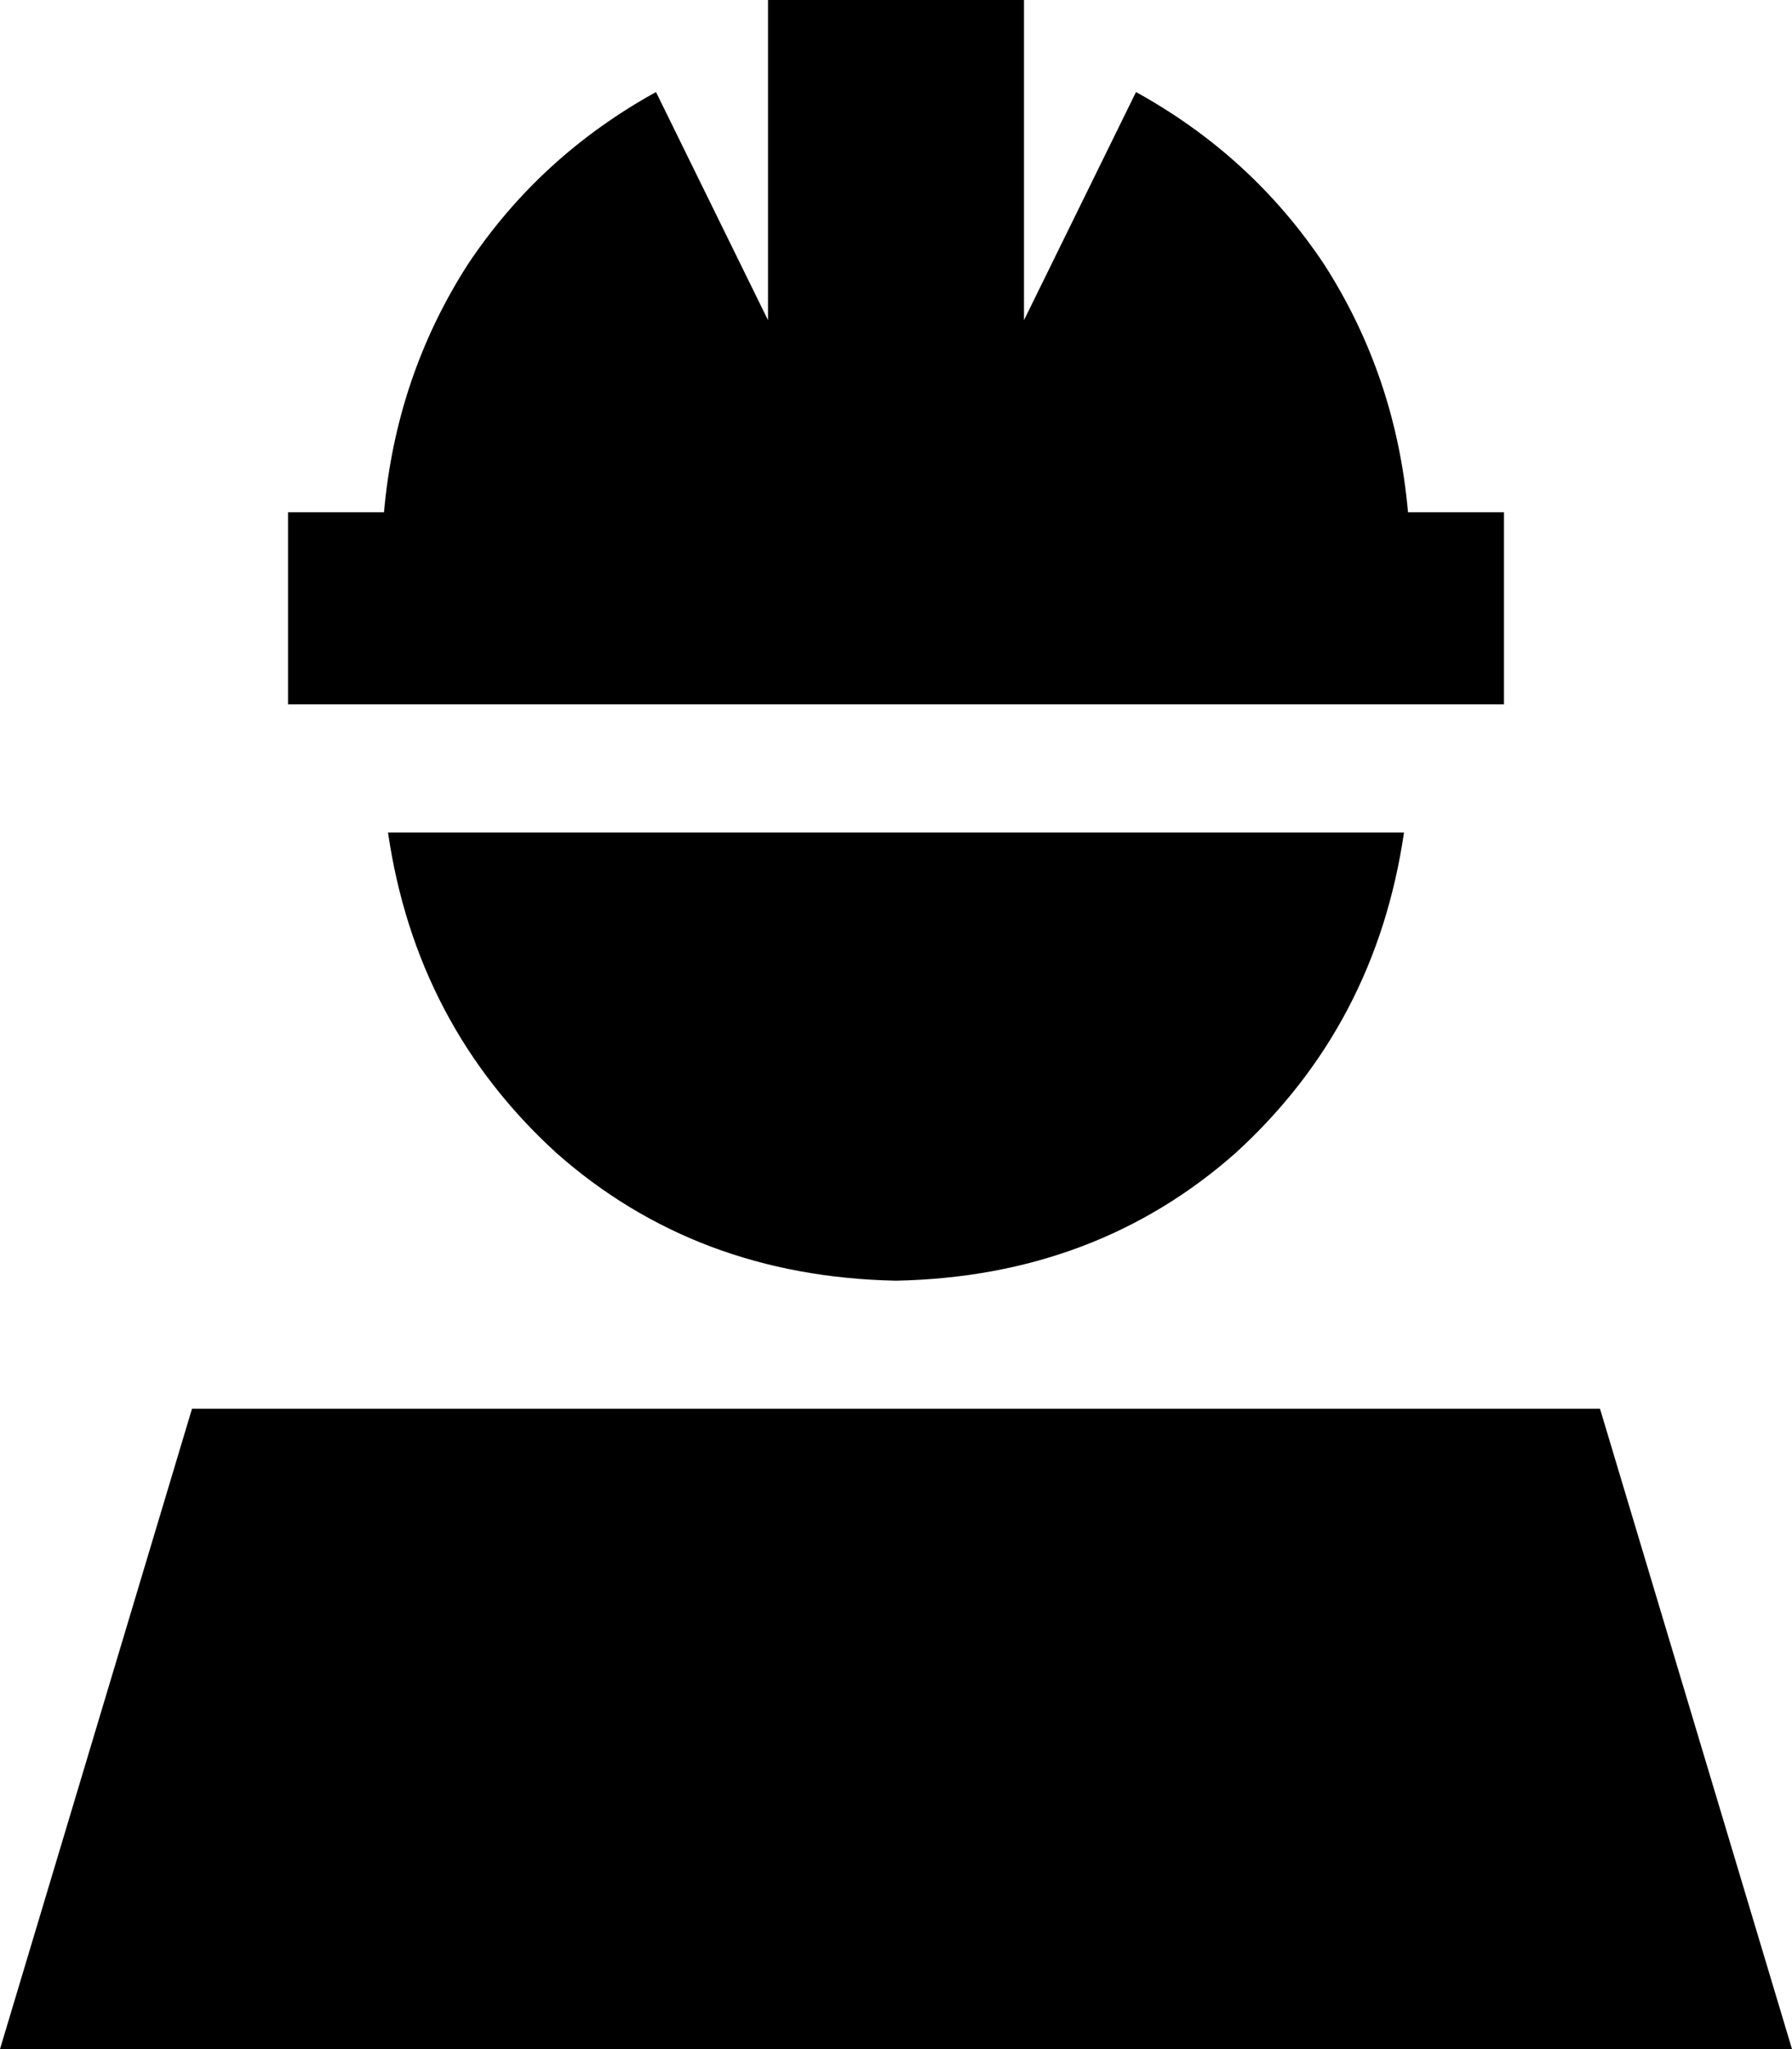 <svg viewBox="0 0 448 512">
  <path
    d="M 256 0 L 192 0 L 192 80 L 164 23 Q 135 39 117 66 Q 99 94 96 128 L 96 128 L 72 128 L 72 176 L 96 176 L 352 176 L 376 176 L 376 128 L 352 128 L 352 128 Q 349 94 331 66 Q 313 39 284 23 L 256 80 L 256 0 L 256 0 Z M 224 320 Q 274 319 309 288 L 309 288 Q 344 256 351 208 L 97 208 Q 104 256 139 288 Q 174 319 224 320 L 224 320 Z M 448 512 L 400 352 L 48 352 L 0 512 L 448 512 L 448 512 Z"
  />
</svg>
